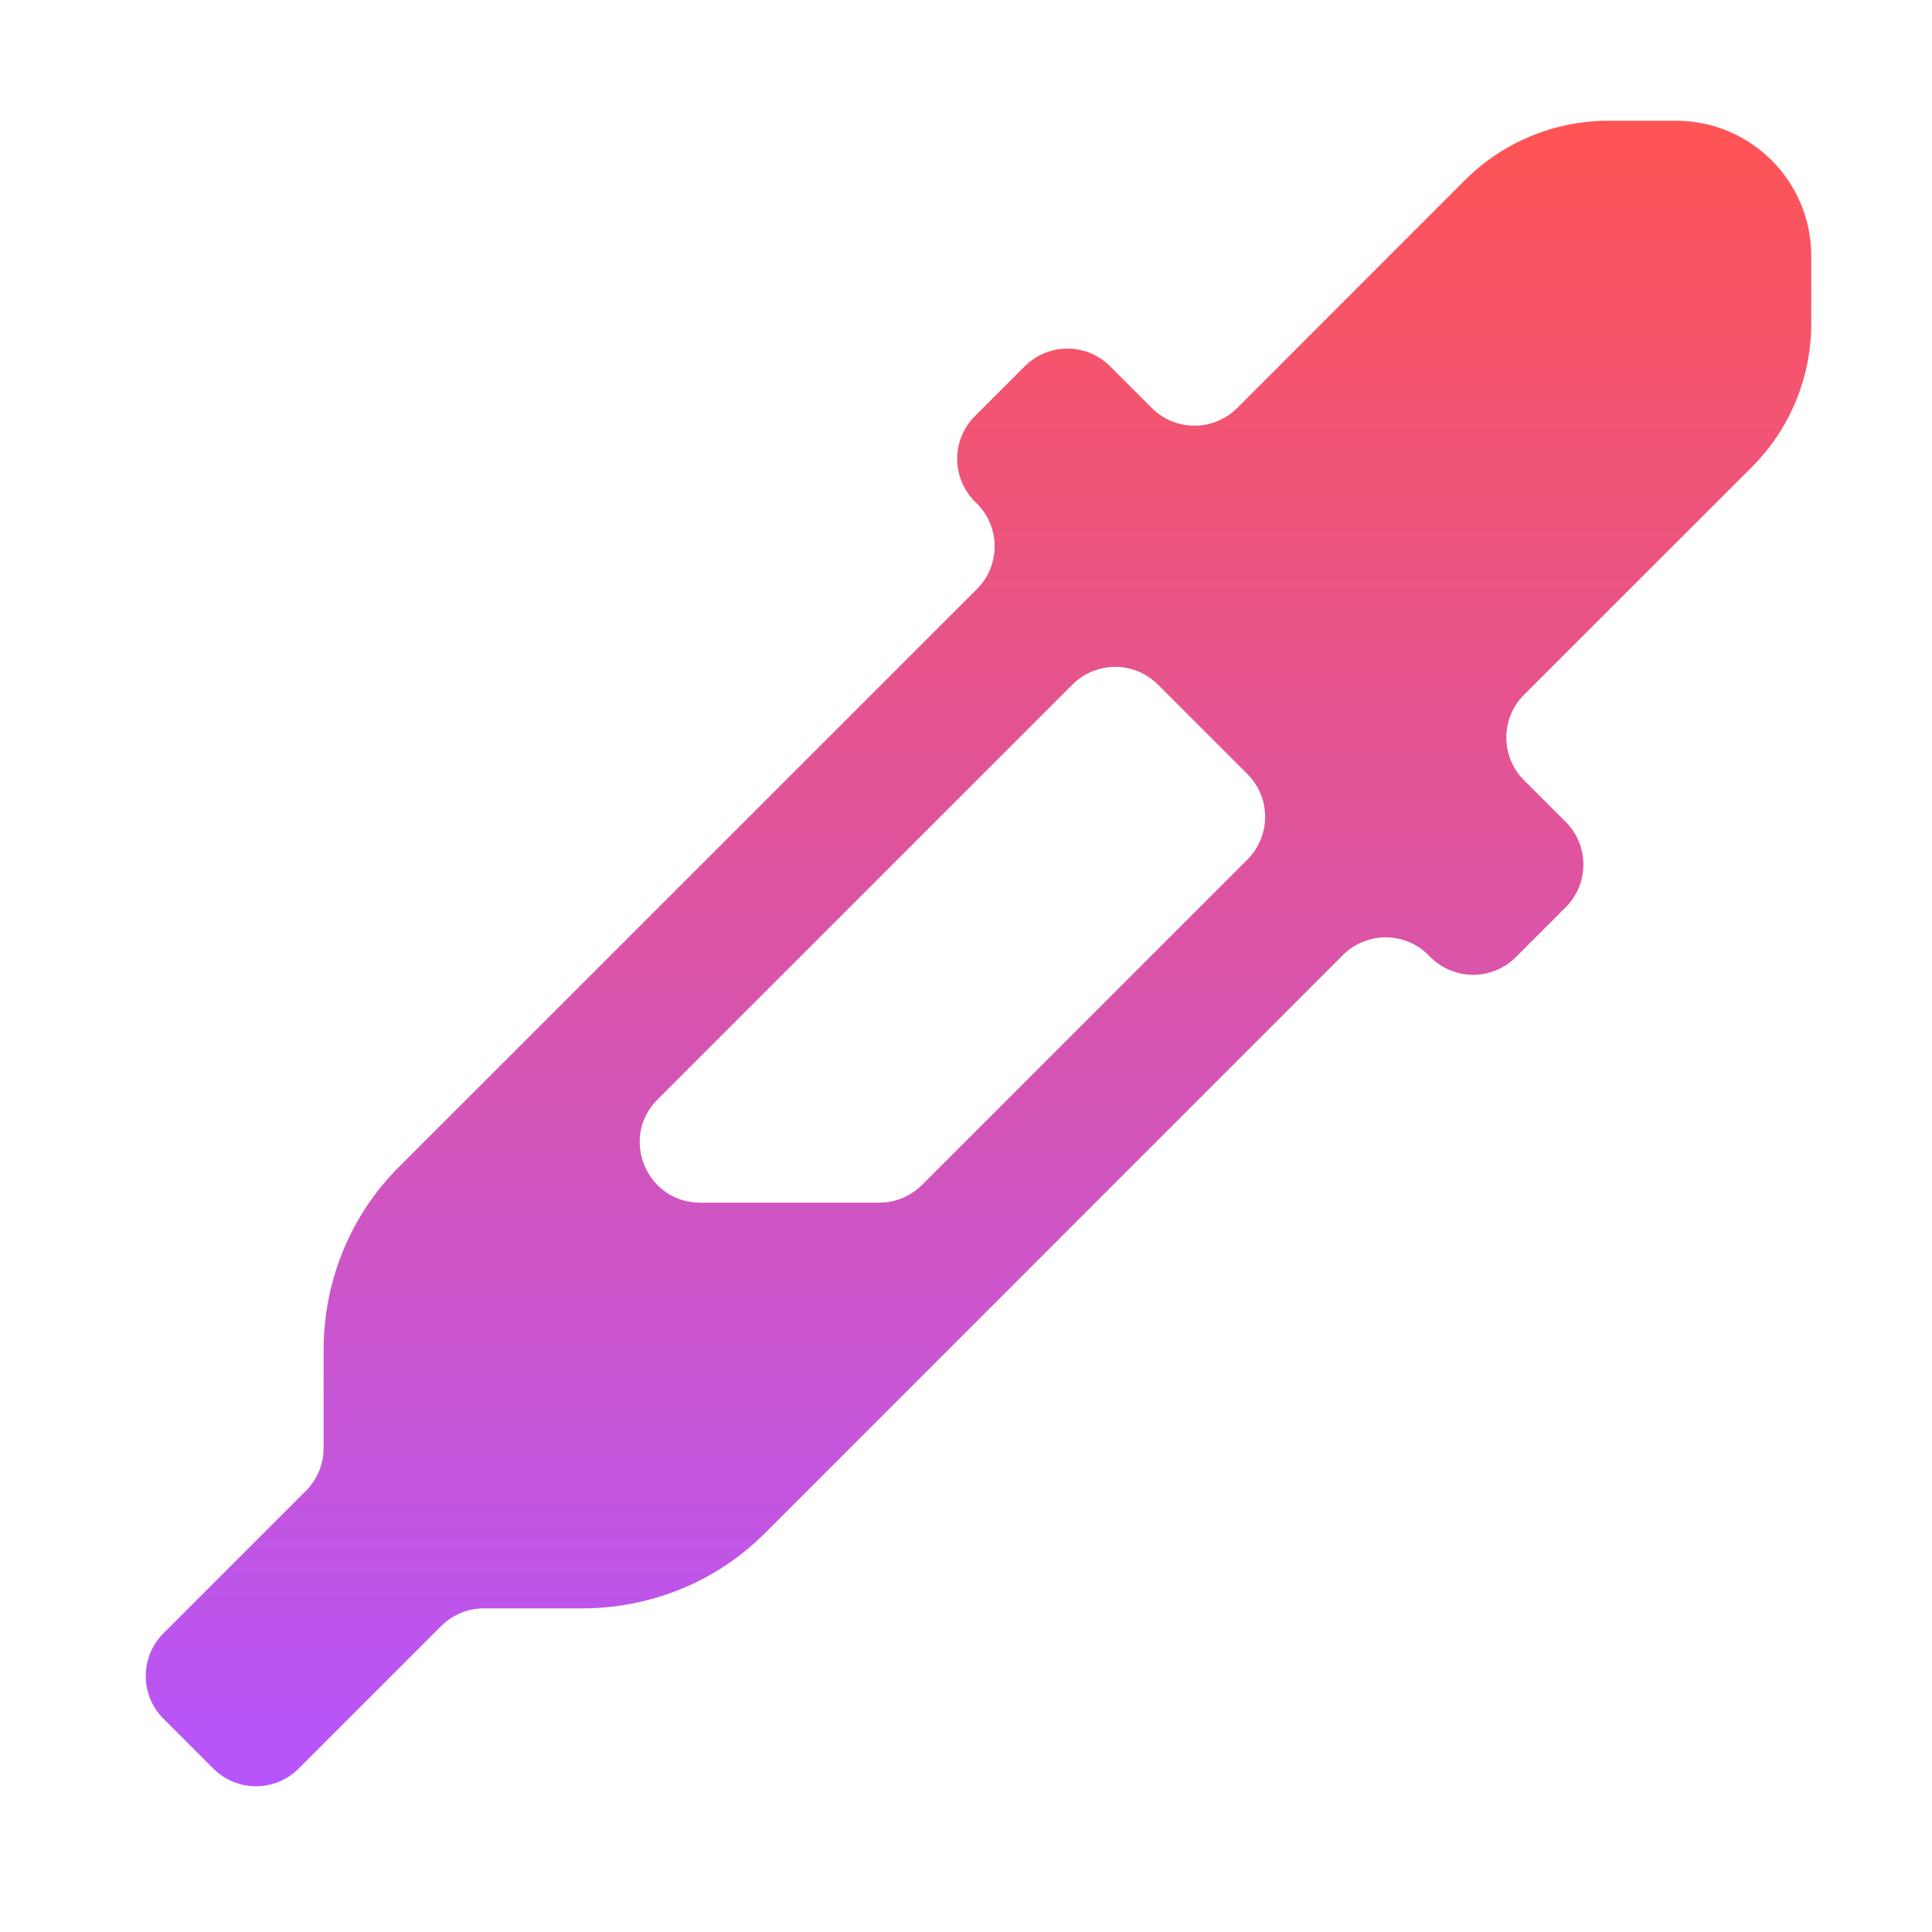 <svg width="16" height="16" viewBox="0 0 16 16" fill="none" xmlns="http://www.w3.org/2000/svg">
<path d="M13.32 1C12.874 1 12.447 1.177 12.132 1.492L10.246 3.379C10.05 3.574 9.734 3.574 9.539 3.379L9.194 3.034C8.998 2.838 8.682 2.838 8.486 3.034L8.074 3.446C7.878 3.642 7.878 3.958 8.074 4.154L8.091 4.171C8.286 4.366 8.286 4.682 8.091 4.878L3.303 9.665C2.887 10.081 2.68 10.631 2.68 11.181V11.993C2.68 12.126 2.627 12.253 2.534 12.346L1.354 13.526C1.158 13.722 1.158 14.038 1.354 14.234L1.766 14.646C1.962 14.842 2.278 14.842 2.474 14.646L3.654 13.466C3.747 13.373 3.874 13.32 4.007 13.32H4.819C5.369 13.32 5.919 13.113 6.335 12.697L11.122 7.909C11.318 7.714 11.634 7.714 11.829 7.909L11.846 7.926C12.042 8.122 12.358 8.122 12.554 7.926L12.966 7.514C13.162 7.318 13.162 7.002 12.966 6.806L12.621 6.461C12.426 6.266 12.426 5.95 12.621 5.754L14.508 3.868C14.823 3.553 15 3.126 15 2.68V2.12C15 1.501 14.499 1 13.88 1H13.32ZM8.882 5.669C9.078 5.474 9.394 5.474 9.589 5.669L10.331 6.411C10.526 6.606 10.526 6.922 10.331 7.118L7.635 9.814C7.541 9.907 7.414 9.96 7.281 9.96H5.799C5.354 9.96 5.13 9.421 5.445 9.106L8.882 5.669Z" fill="url(#paint0_linear)"/>
<defs>
<linearGradient id="paint0_linear" x1="8" y1="15" x2="8" y2="1" gradientUnits="userSpaceOnUse">
<stop stop-color="#B555FF"/>
<stop offset="1" stop-color="#FF5454"/>
</linearGradient>
</defs>
</svg>
